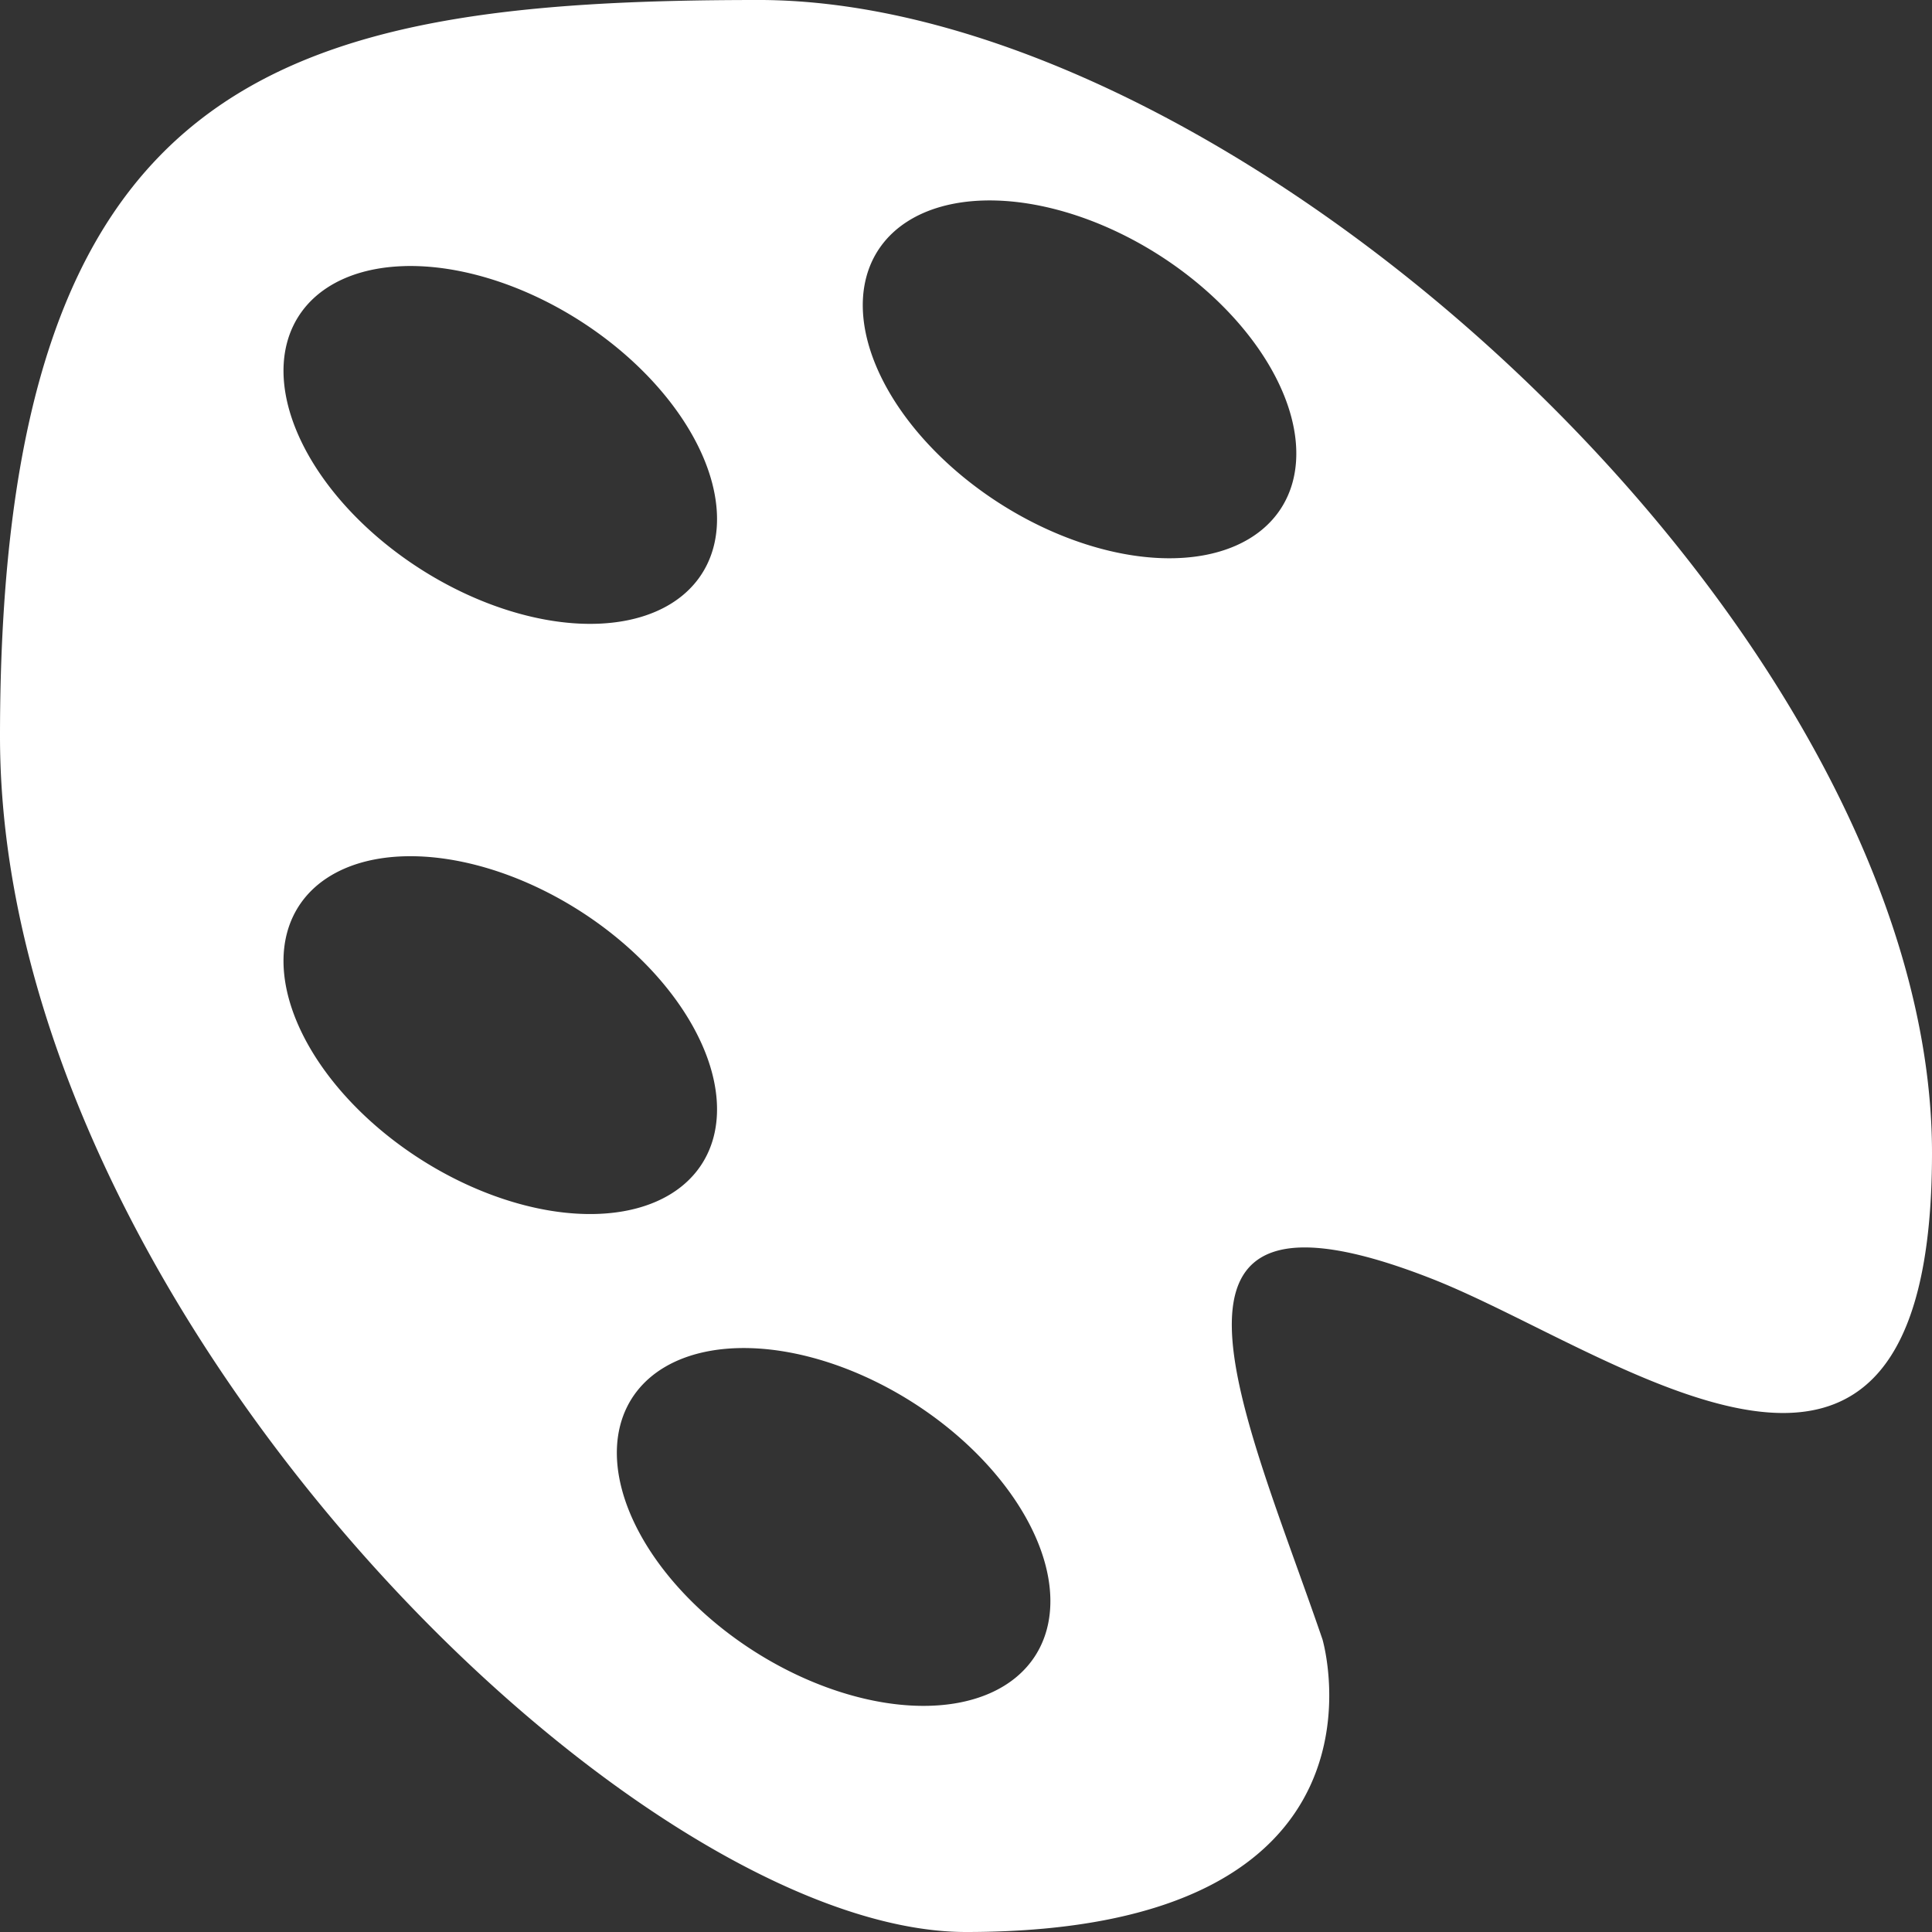 <?xml version="1.0" encoding="UTF-8" standalone="no"?>
<!-- Created with Inkscape (http://www.inkscape.org/) -->

<svg
   width="100mm"
   height="100mm"
   viewBox="0 0 100 100"
   version="1.1"
   id="svg5"
   xml:space="preserve"
   xmlns:inkscape="http://www.inkscape.org/namespaces/inkscape"
   xmlns:sodipodi="http://sodipodi.sourceforge.net/DTD/sodipodi-0.dtd"
   xmlns="http://www.w3.org/2000/svg"
   xmlns:svg="http://www.w3.org/2000/svg"><rect x="0" y="0" width="100" height="100" fill="#333333" stroke="none"/><sodipodi:namedview
     id="namedview7"
     pagecolor="#ffffff"
     bordercolor="#000000"
     borderopacity="0.25"
     inkscape:showpageshadow="2"
     inkscape:pageopacity="0.0"
     inkscape:pagecheckerboard="0"
     inkscape:deskcolor="#d1d1d1"
     inkscape:document-units="mm"
     showgrid="false"
     inkscape:zoom="0.66142459"
     inkscape:cx="364.36505"
     inkscape:cy="340.17483"
     inkscape:window-width="1366"
     inkscape:window-height="705"
     inkscape:window-x="-8"
     inkscape:window-y="-8"
     inkscape:window-maximized="1"
     inkscape:current-layer="layer1" /><defs
     id="defs2" /><g
     inkscape:label="Camada 1"
     inkscape:groupmode="layer"
     id="layer1"
     transform="translate(-53.177,-54.308)"><path
       id="path1697"
       style="fill:#ffffff;fill-opacity:1;stroke:none;stroke-width:5;stroke-linecap:round;stroke-linejoin:round;stroke-miterlimit:2000;stroke-dasharray:none;stroke-opacity:1"
       d="m 92.428,54.308 c -24.891,0 -39.251,3.96 -39.251,38.12 0,29.634 32.746,61.88 50,61.88 22.911,0 18.452,-15.143 18.452,-15.143 -3.99,-11.658 -10.405,-24.97 5.657,-18.669 9.472,3.716 25.891,16.623 25.891,-6.506 0,-26.871 -35.697,-59.683 -60.749,-59.683 z m 11.684,10.378 a 12.383,7.636 32.512 0 1 0.682,0.003 12.383,7.636 32.512 0 1 6.288,1.659 12.383,7.636 32.512 0 1 9.007,12.894 12.383,7.636 32.512 0 1 -13.063,2.296 12.383,7.636 32.512 0 1 -9.007,-12.894 12.383,7.636 32.512 0 1 6.094,-3.958 z m -29.983,3.394 a 12.383,7.636 32.512 0 1 0.682,0.003 12.383,7.636 32.512 0 1 6.288,1.659 12.383,7.636 32.512 0 1 9.007,12.894 12.383,7.636 32.512 0 1 -13.063,2.297 12.383,7.636 32.512 0 1 -9.007,-12.894 12.383,7.636 32.512 0 1 6.094,-3.958 z m 0,30.549 a 12.383,7.636 32.512 0 1 0.682,0.003 12.383,7.636 32.512 0 1 6.288,1.659 12.383,7.636 32.512 0 1 9.007,12.894 12.383,7.636 32.512 0 1 -13.063,2.296 12.383,7.636 32.512 0 1 -9.007,-12.894 12.383,7.636 32.512 0 1 6.094,-3.958 z m 17.936,25.46 a 12.383,7.636 32.512 0 1 6.288,1.659 12.383,7.636 32.512 0 1 9.007,12.894 12.383,7.636 32.512 0 1 -13.063,2.296 12.383,7.636 32.512 0 1 -9.007,-12.894 12.383,7.636 32.512 0 1 6.775,-3.955 z" /></g></svg>
